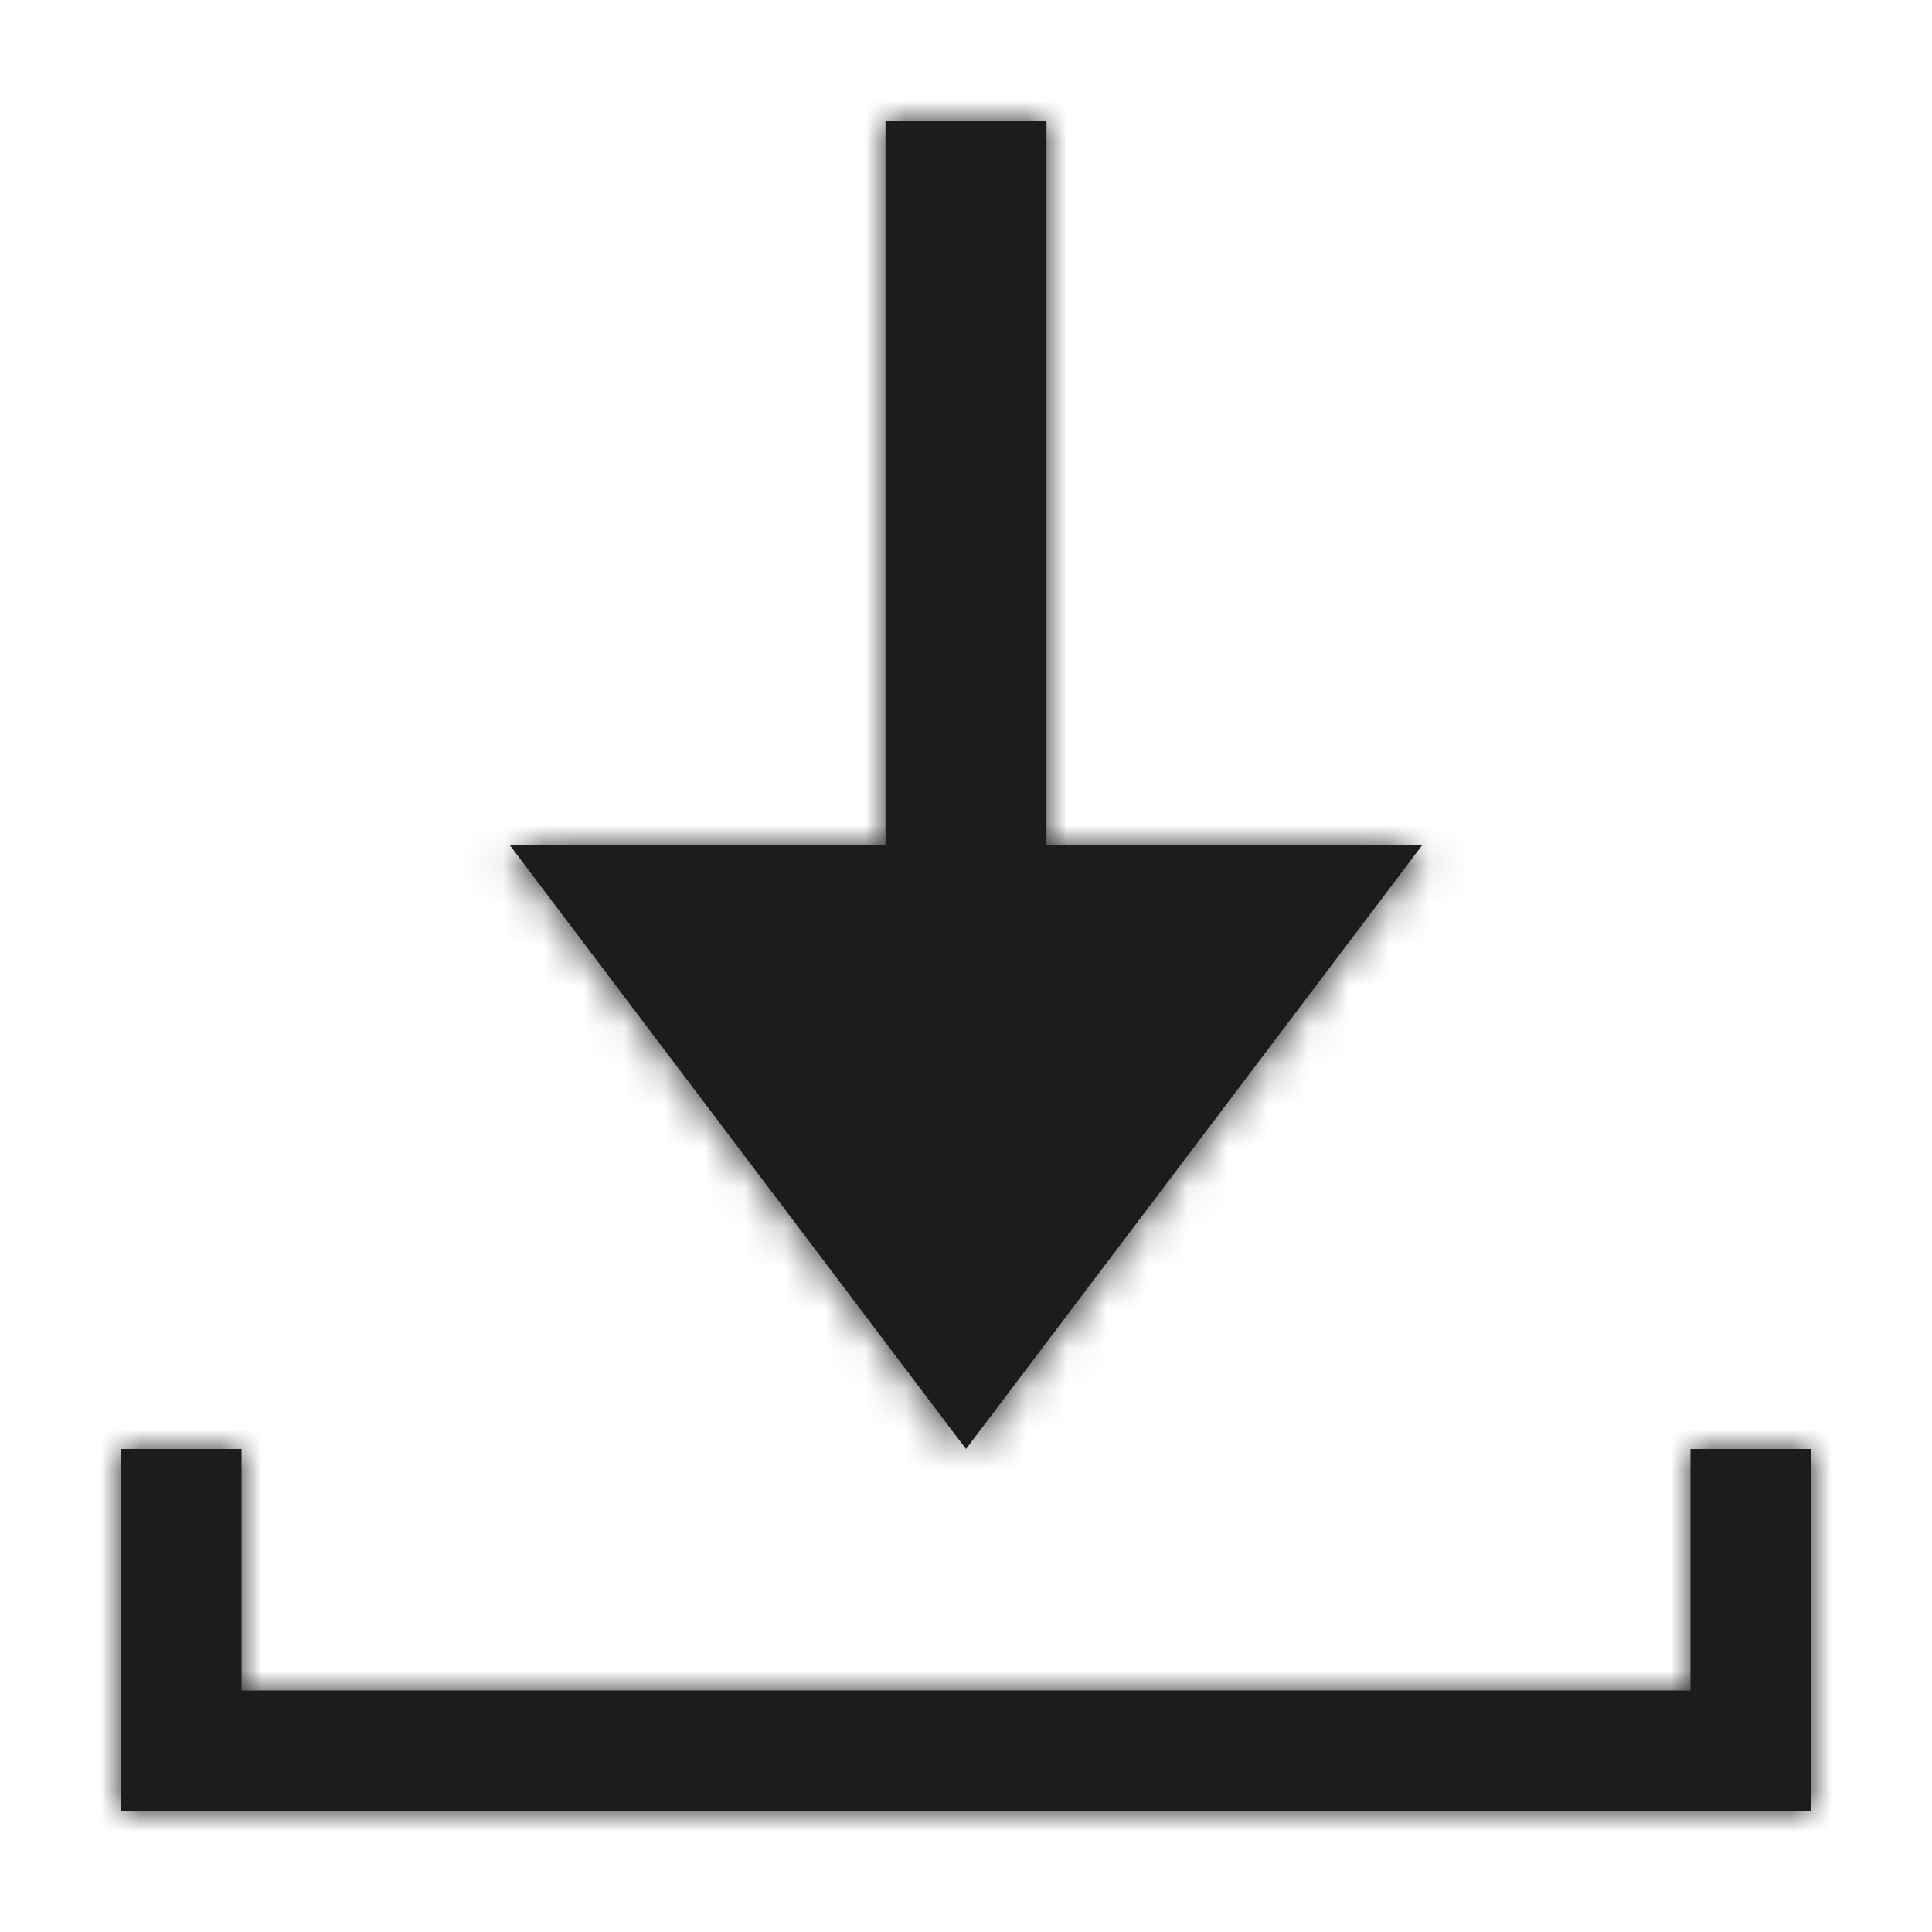 <svg xmlns="http://www.w3.org/2000/svg" xmlns:xlink="http://www.w3.org/1999/xlink" width="48" height="48" viewBox="0 0 48 48">
    <defs>
        <path id="a" d="M45 45H3v-9h3v6h36v-6h3v9zM26 21h9.333L24 36 12.667 21H22V3h4v18z"/>
    </defs>
    <g fill="none" fill-rule="evenodd">
        <mask id="b" fill="#fff">
            <use xlink:href="#a"/>
        </mask>
        <use fill="#1C1C1C" fill-rule="nonzero" xlink:href="#a"/>
        <g fill="#1C1C1C" mask="url(#b)">
            <path d="M0 0h48v48H0z"/>
        </g>
    </g>
</svg>
